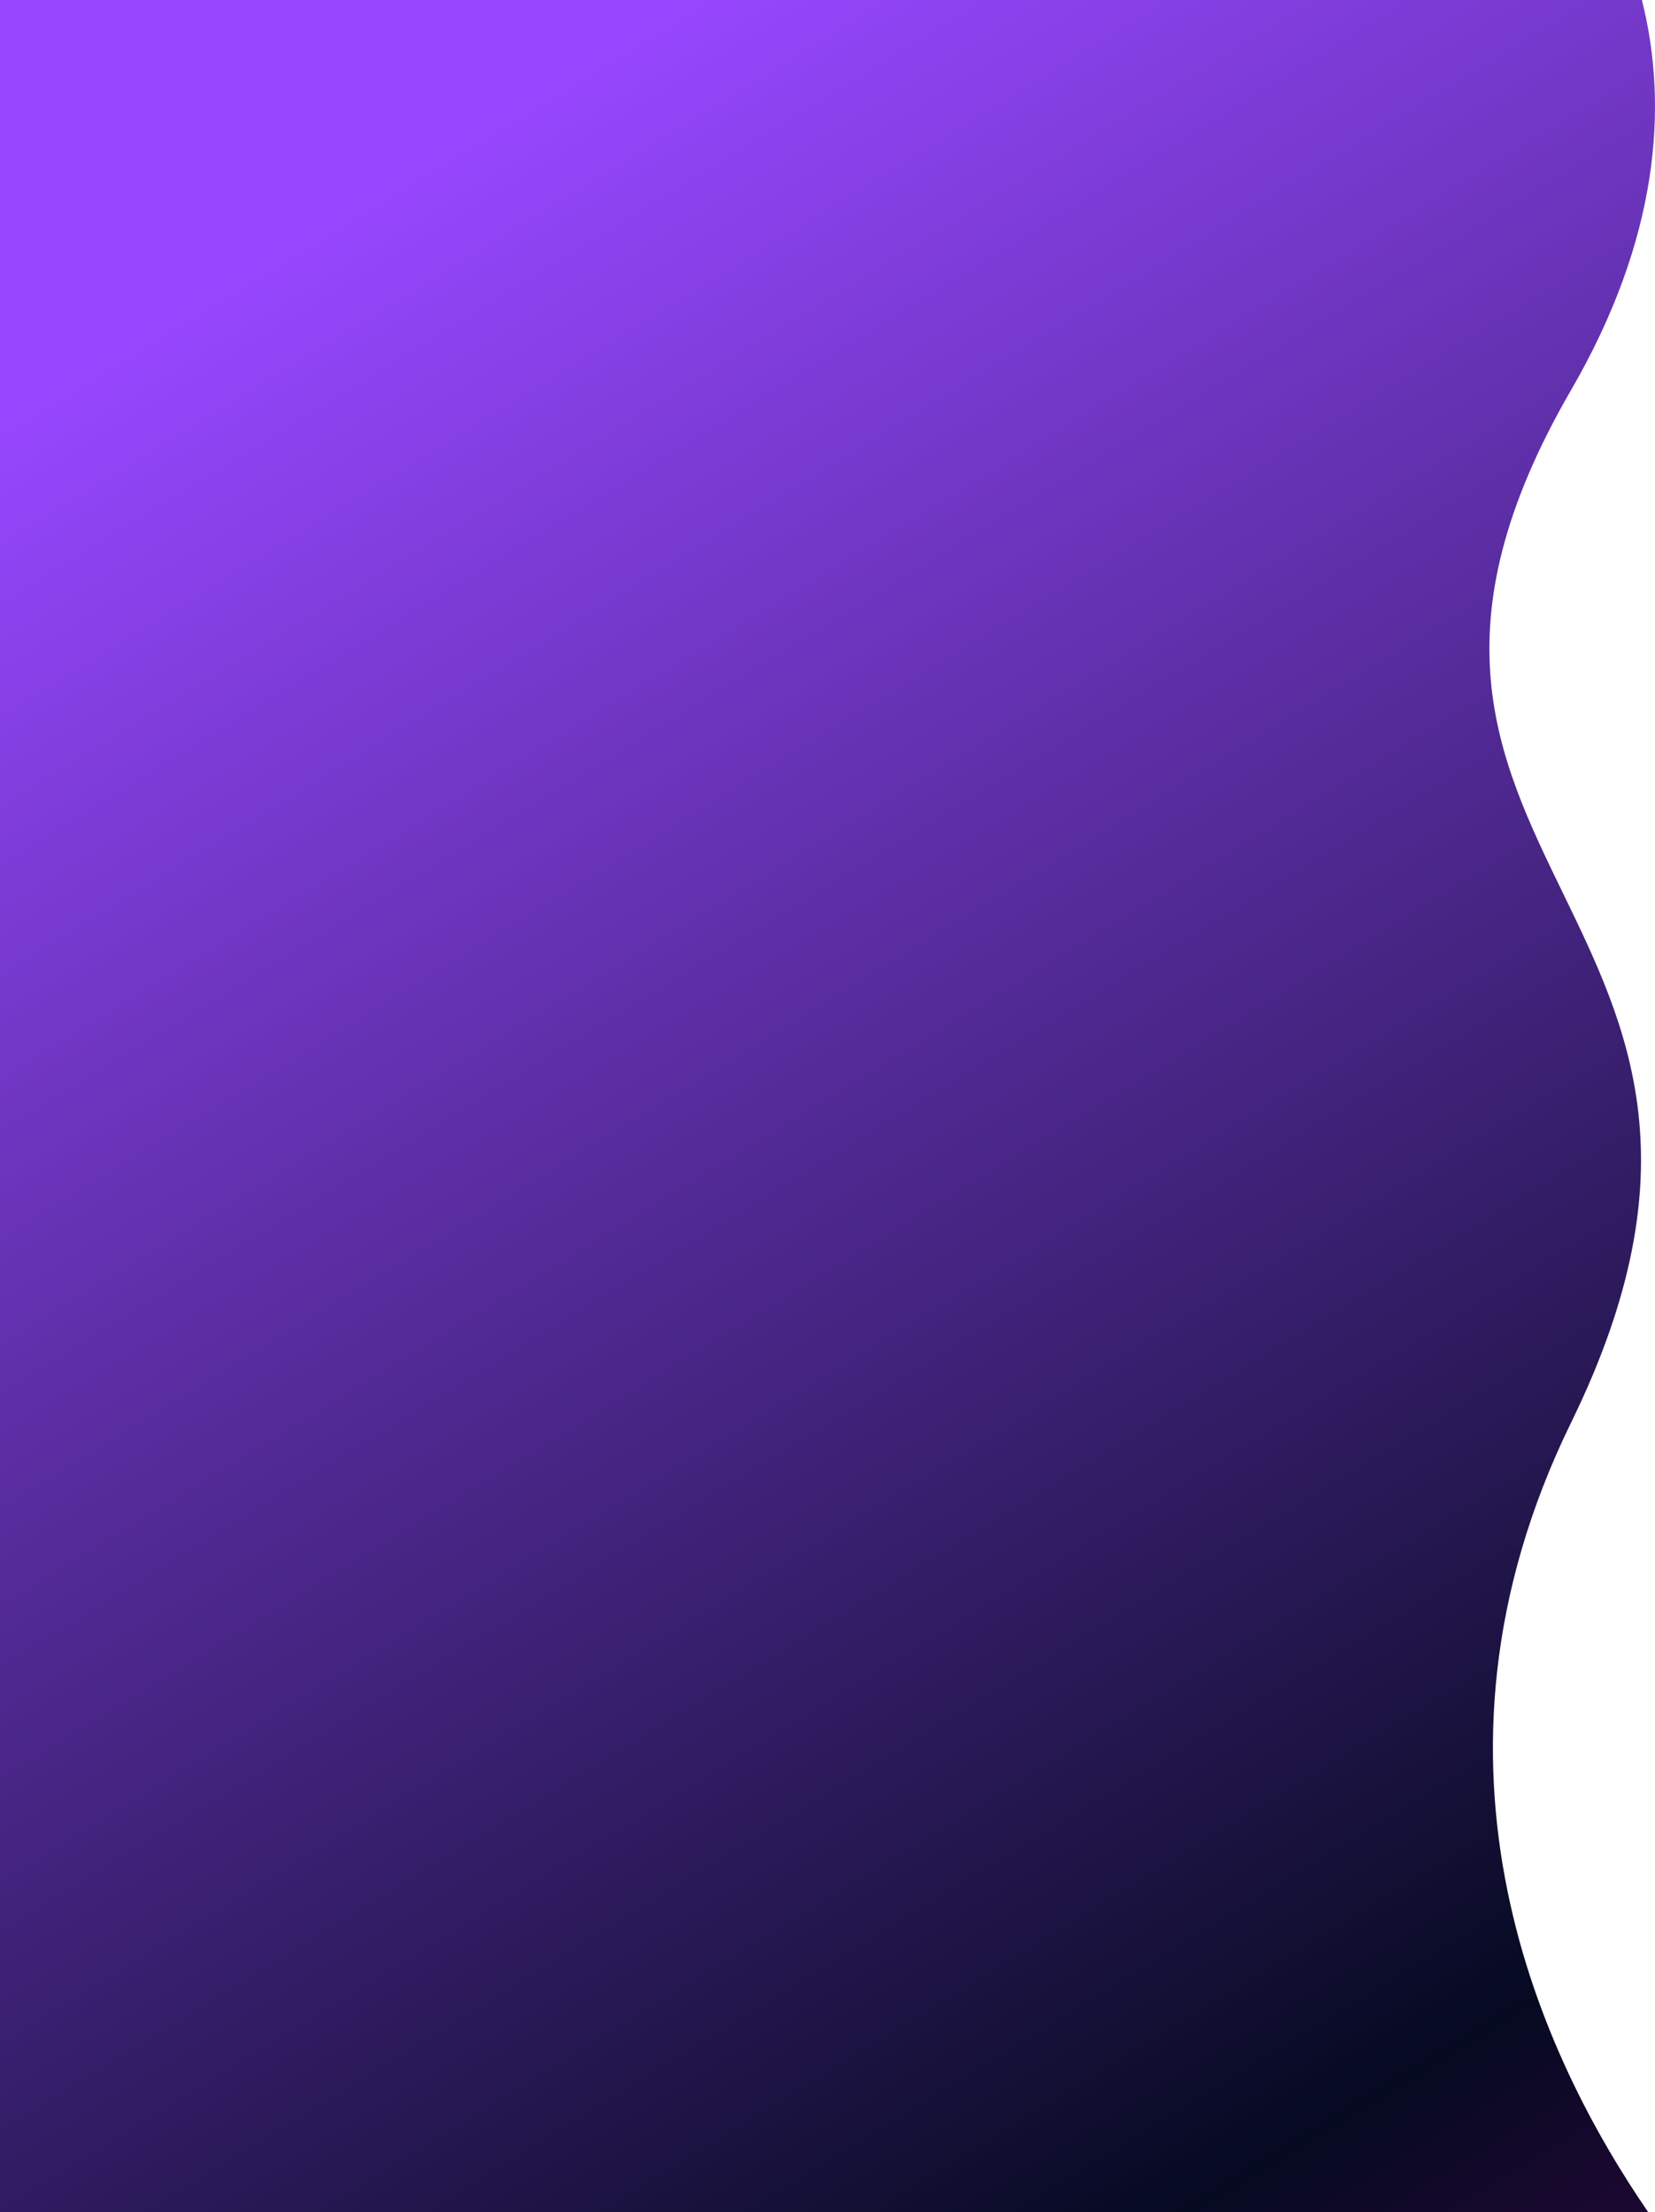 <svg width="766" height="1024" viewBox="0 0 766 1024" fill="none" xmlns="http://www.w3.org/2000/svg">
    <path d="M762.814 1024C715.18 954.593 648.751 818.847 727.19 658.5C785.006 540.313 753.575 475.59 723.289 413.227C692.855 350.556 663.578 290.269 727.19 180.5C767.609 110.754 772.386 49.443 759.938 0H0V1024H762.814Z" fill="url(#paint0_linear_1149_980)"/>
    <defs>
    <linearGradient id="paint0_linear_1149_980" x1="-54.757" y1="-92.5" x2="692.995" y2="1126.64" gradientUnits="userSpaceOnUse">
    <stop offset="0.19" stop-color="#9747FF"/>
    <stop offset="0.886" stop-color="#060A21"/>
    <stop offset="0.959" stop-color="#1B0830"/>
    </linearGradient>
    </defs>
    </svg>
    